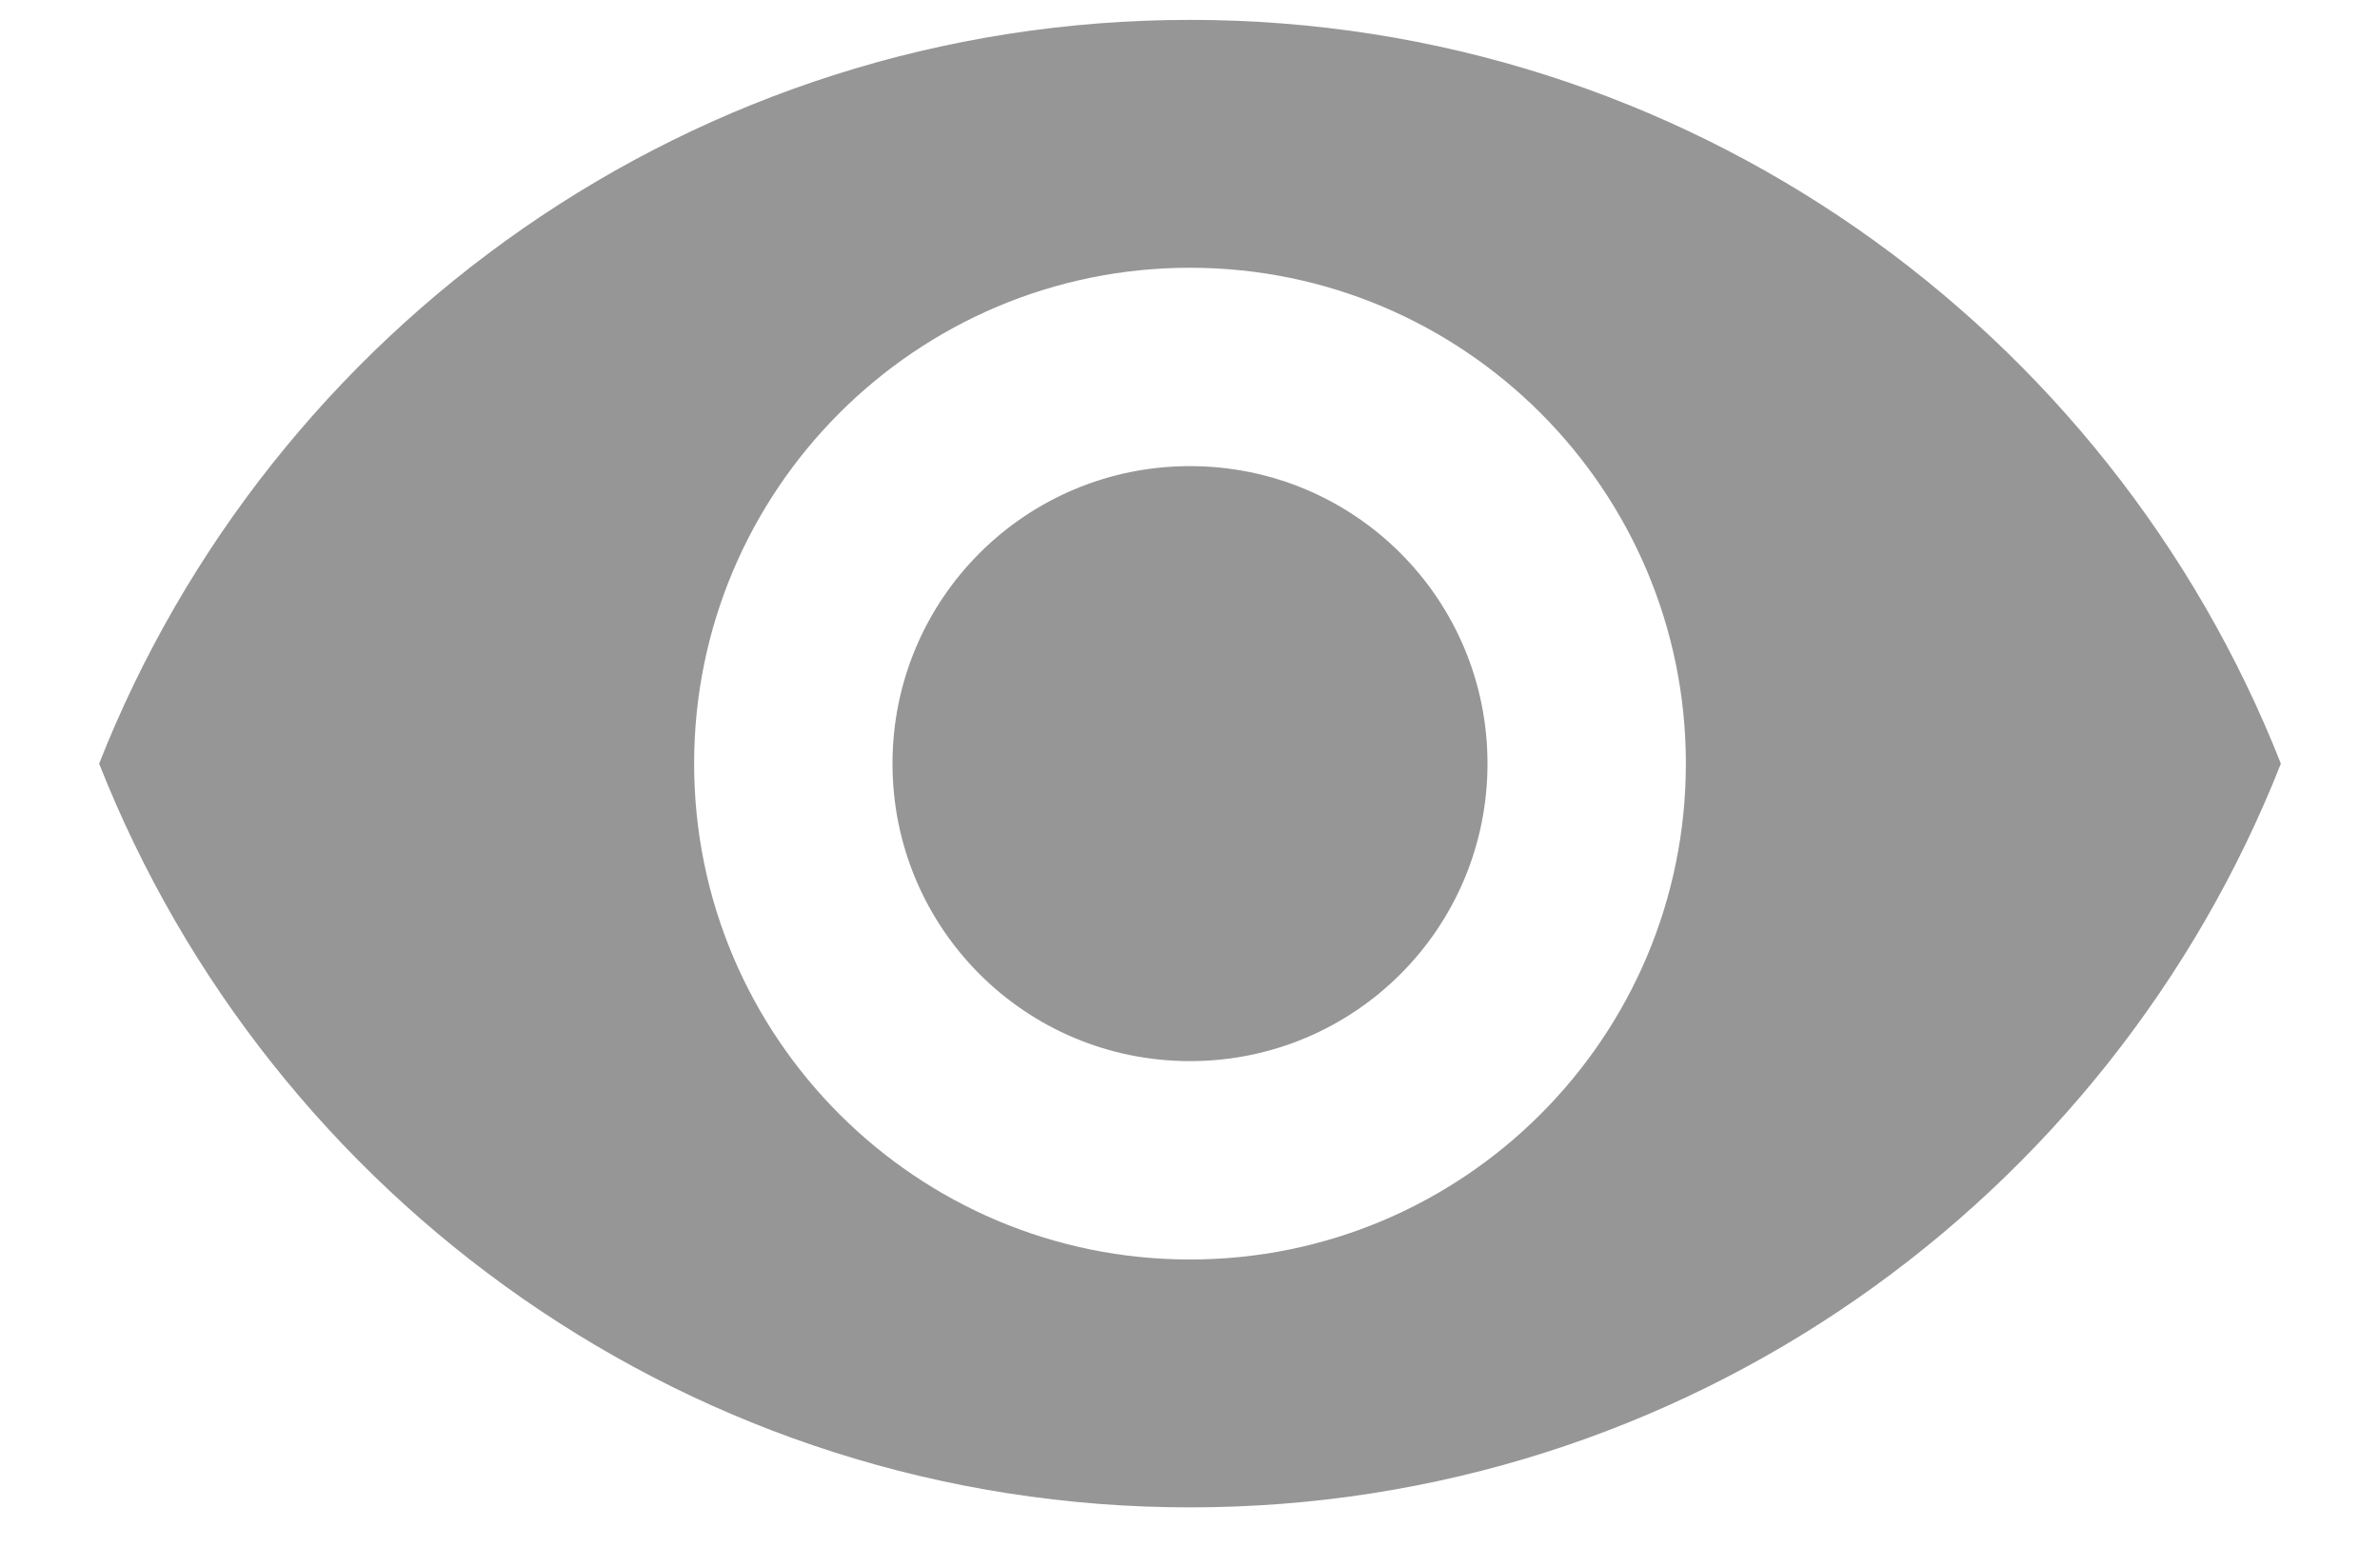 <svg width="20" height="13" viewBox="0 0 20 13" fill="none" xmlns="http://www.w3.org/2000/svg">
<path fill-rule="evenodd" clip-rule="evenodd" d="M10 0.167C5.833 0.167 2.275 2.759 0.833 6.417C2.275 10.075 5.833 12.667 10 12.667C14.167 12.667 17.725 10.075 19.167 6.417C17.725 2.759 14.167 0.167 10 0.167ZM10 10.584C7.7 10.584 5.833 8.717 5.833 6.417C5.833 4.117 7.7 2.25 10 2.25C12.3 2.25 14.167 4.117 14.167 6.417C14.167 8.717 12.3 10.584 10 10.584ZM10 3.917C8.617 3.917 7.5 5.034 7.5 6.417C7.5 7.8 8.617 8.917 10 8.917C11.383 8.917 12.5 7.8 12.5 6.417C12.5 5.034 11.383 3.917 10 3.917Z" fill="#969696"/>
</svg>
